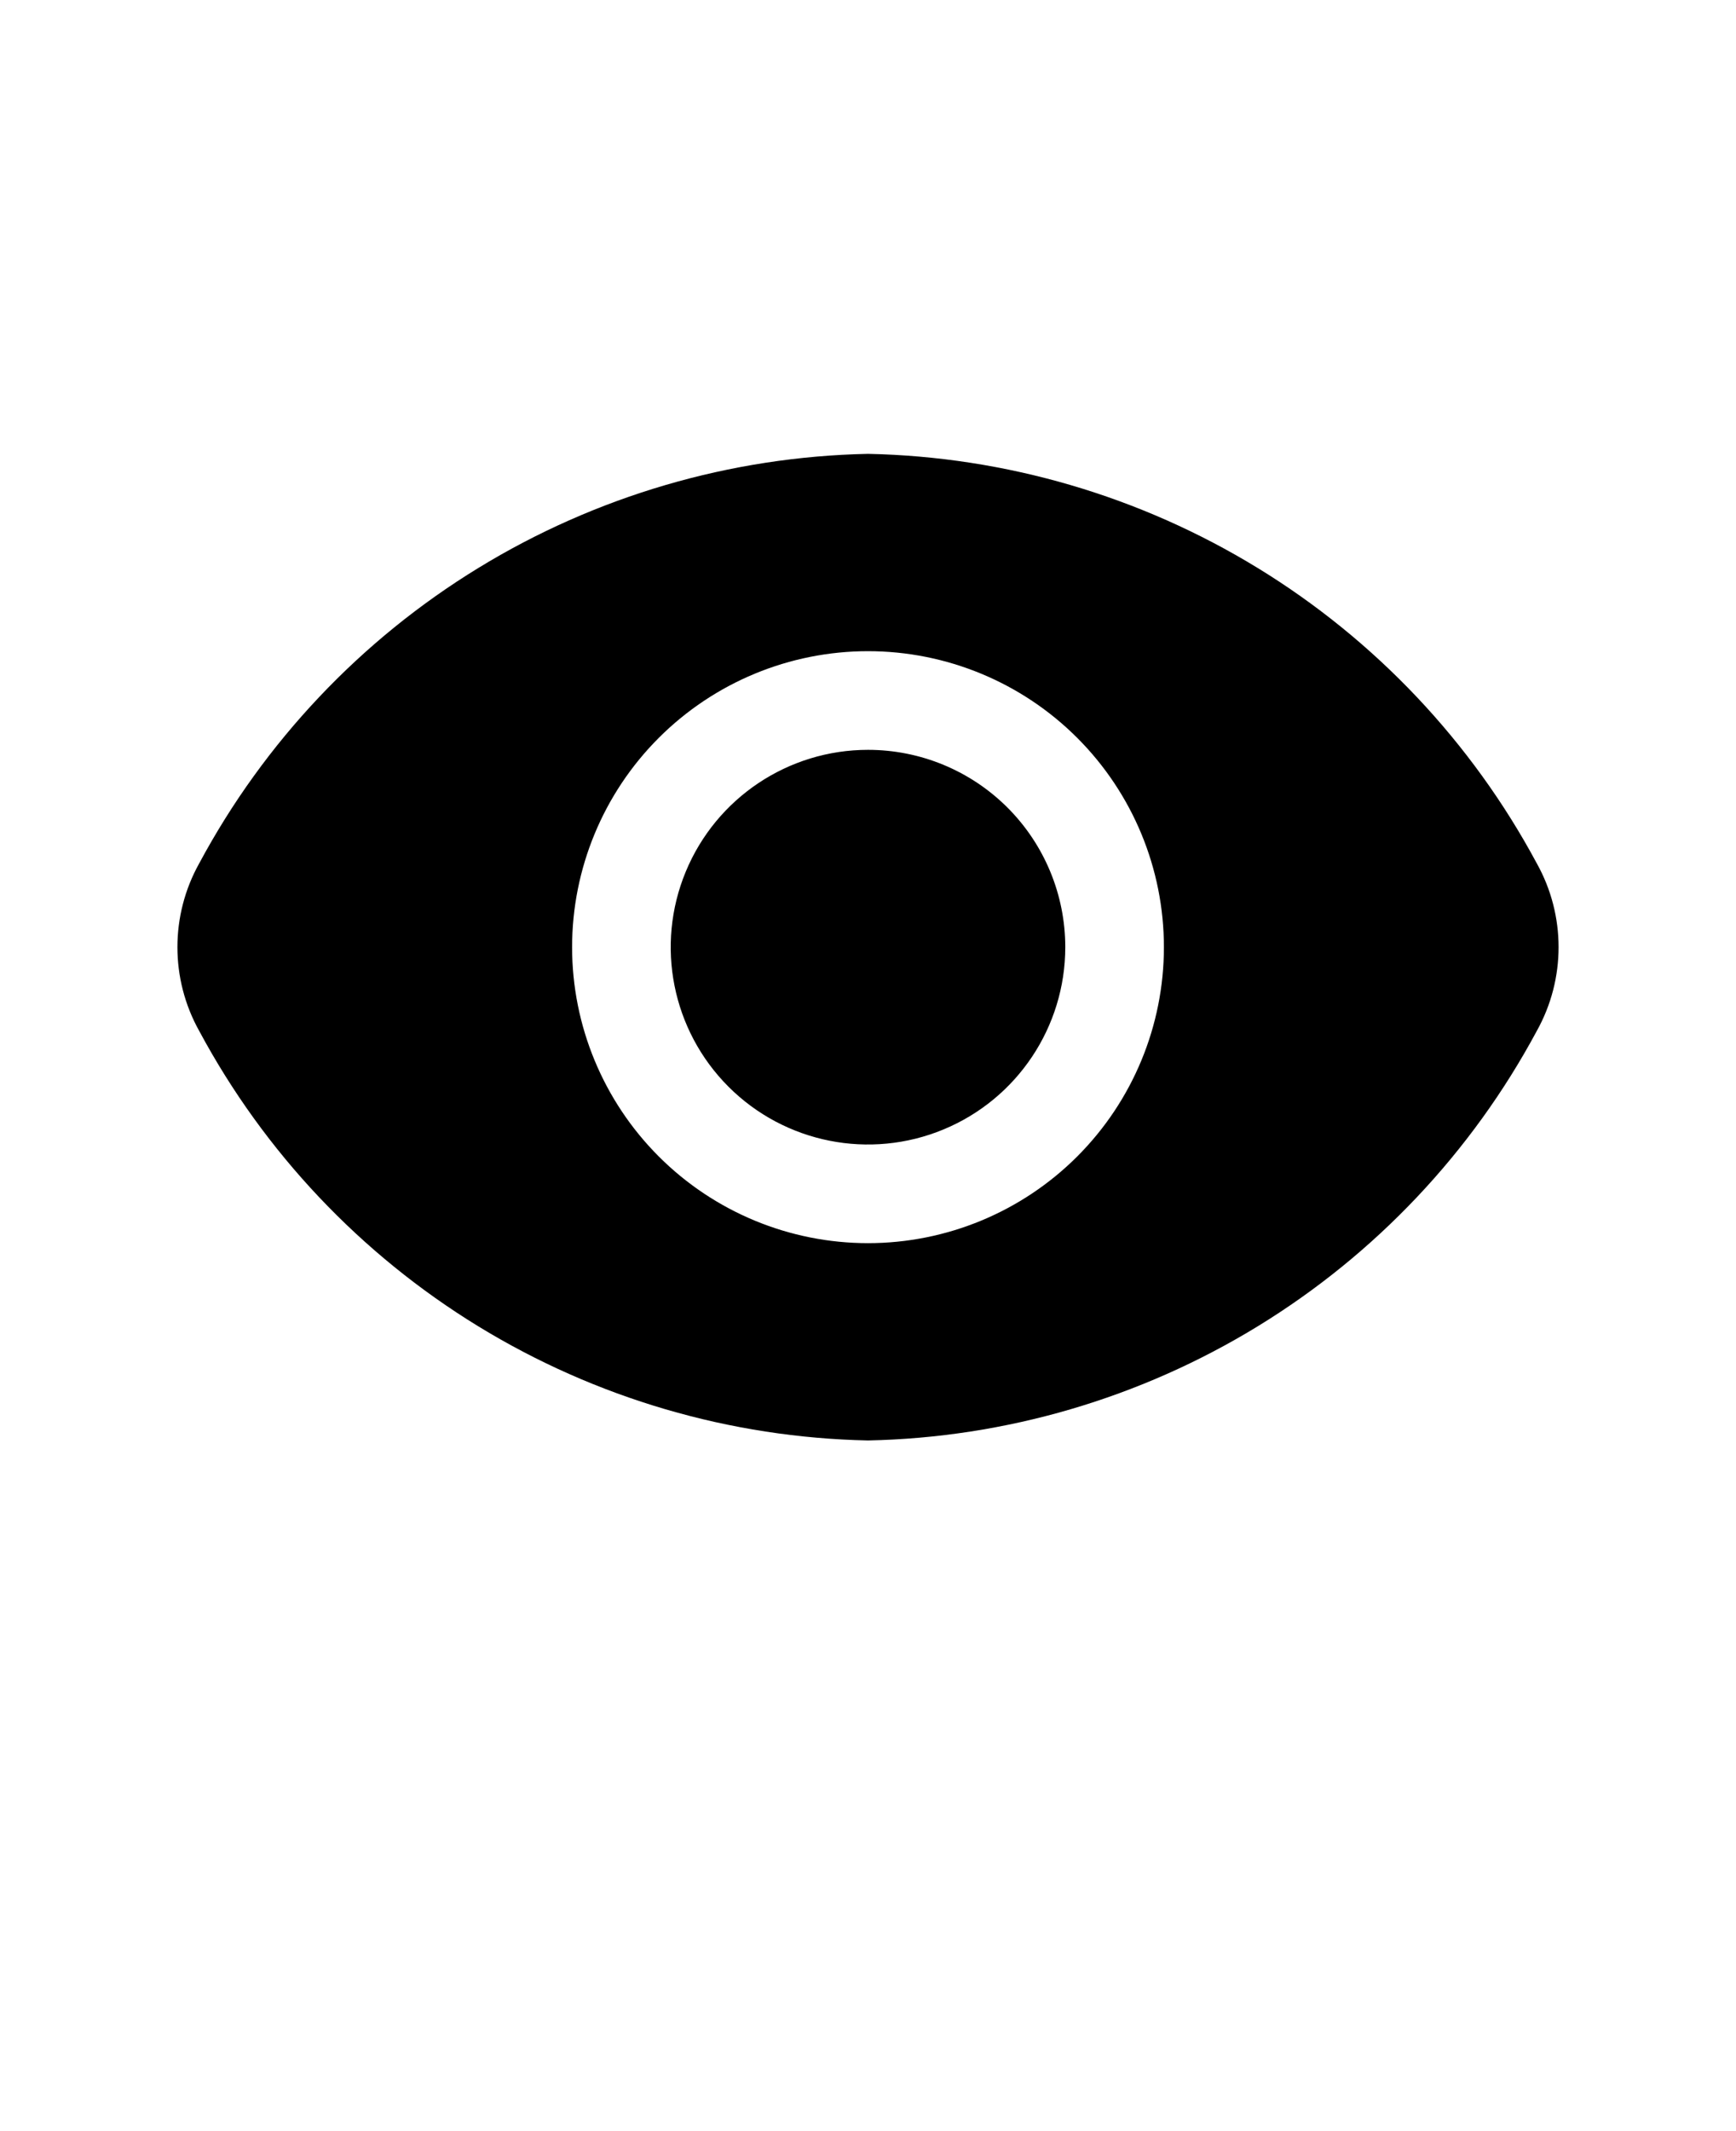 <svg xmlns="http://www.w3.org/2000/svg" version="1.1" viewBox="-5.0 -10.0 110.0 135.0">
 <path d="m62.5 50c0 5.055-3.047 9.613-7.715 11.547-4.672 1.938-10.051 0.867-13.625-2.707-3.574-3.574-4.644-8.953-2.707-13.625 1.934-4.668 6.492-7.715 11.547-7.715 3.316 0 6.496 1.316 8.84 3.66s3.66 5.523 3.66 8.84zm29.875 5.312c-4.129 7.691-10.23 14.145-17.676 18.703-7.449 4.559-15.973 7.055-24.699 7.234-8.727-0.18-17.25-2.676-24.699-7.234-7.445-4.559-13.547-11.012-17.676-18.703-1.844-3.301-1.844-7.324 0-10.625 4.129-7.691 10.23-14.145 17.676-18.703 7.449-4.559 15.973-7.055 24.699-7.234 8.727 0.18 17.25 2.676 24.699 7.234 7.445 4.559 13.547 11.012 17.676 18.703 1.844 3.301 1.844 7.324 0 10.625zm-23.625-5.312c0-4.973-1.977-9.742-5.492-13.258-3.516-3.516-8.285-5.492-13.258-5.492s-9.742 1.977-13.258 5.492c-3.516 3.516-5.492 8.285-5.492 13.258s1.977 9.742 5.492 13.258c3.516 3.516 8.285 5.492 13.258 5.492s9.742-1.977 13.258-5.492c3.516-3.516 5.492-8.285 5.492-13.258z"/>
</svg>